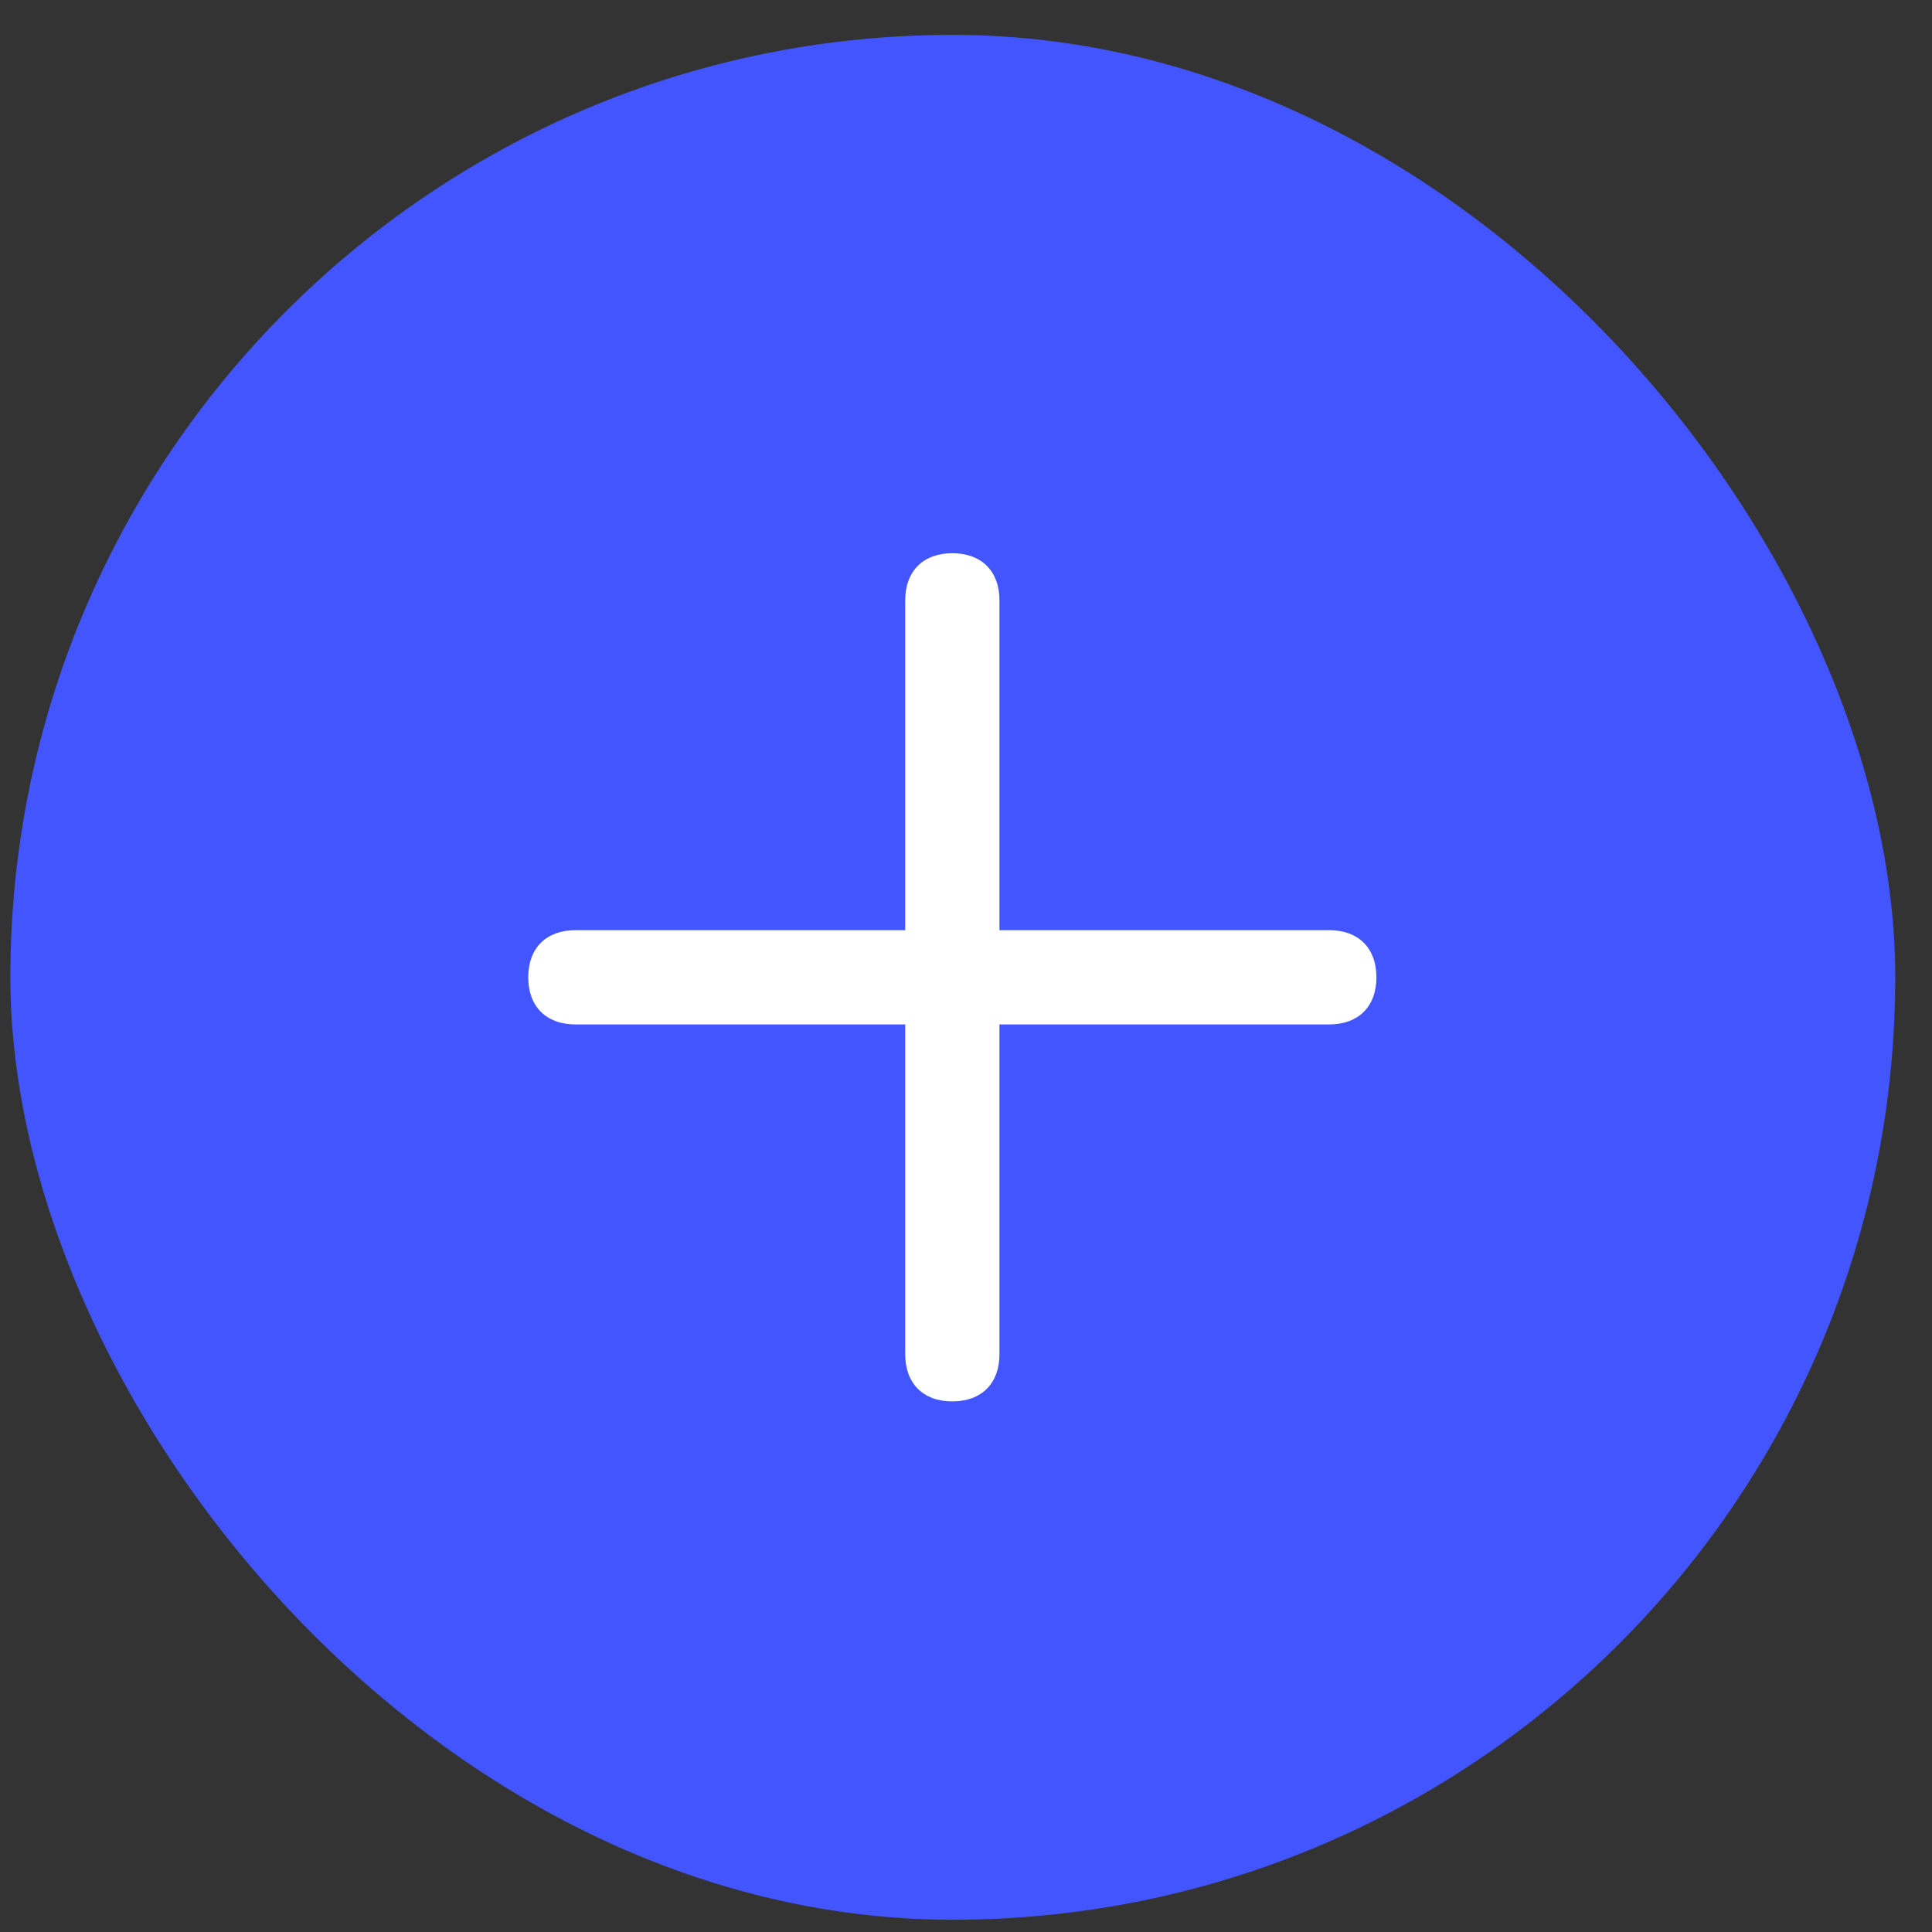 <svg width="41" height="41" viewBox="0 0 41 41" fill="none" xmlns="http://www.w3.org/2000/svg">
<rect x="0" y="0" width="41" height="41" fill="#333333" stroke="none"/>
<rect x="0.22" y="0.74" width="40" height="40" rx="20" fill="#4255FF"/>
<g clip-path="url(#clip0_4_1276)">
<path fill-rule="evenodd" clip-rule="evenodd" d="M28.21 21.74H21.21V28.74C21.21 29.359 20.829 29.74 20.21 29.74C19.591 29.74 19.21 29.359 19.21 28.74V21.74H12.21C11.591 21.74 11.21 21.359 11.21 20.74C11.21 20.121 11.591 19.74 12.21 19.74H19.21V12.74C19.21 12.121 19.591 11.74 20.21 11.74C20.829 11.74 21.21 12.121 21.21 12.74V19.74H28.21C28.829 19.74 29.21 20.121 29.21 20.74C29.21 21.359 28.829 21.74 28.21 21.74Z" fill="white"/>
</g>
<defs>
<clipPath id="clip0_4_1276">
<rect width="24" height="24" fill="white" transform="translate(8.21 8.74)"/>
</clipPath>
</defs>
</svg>

